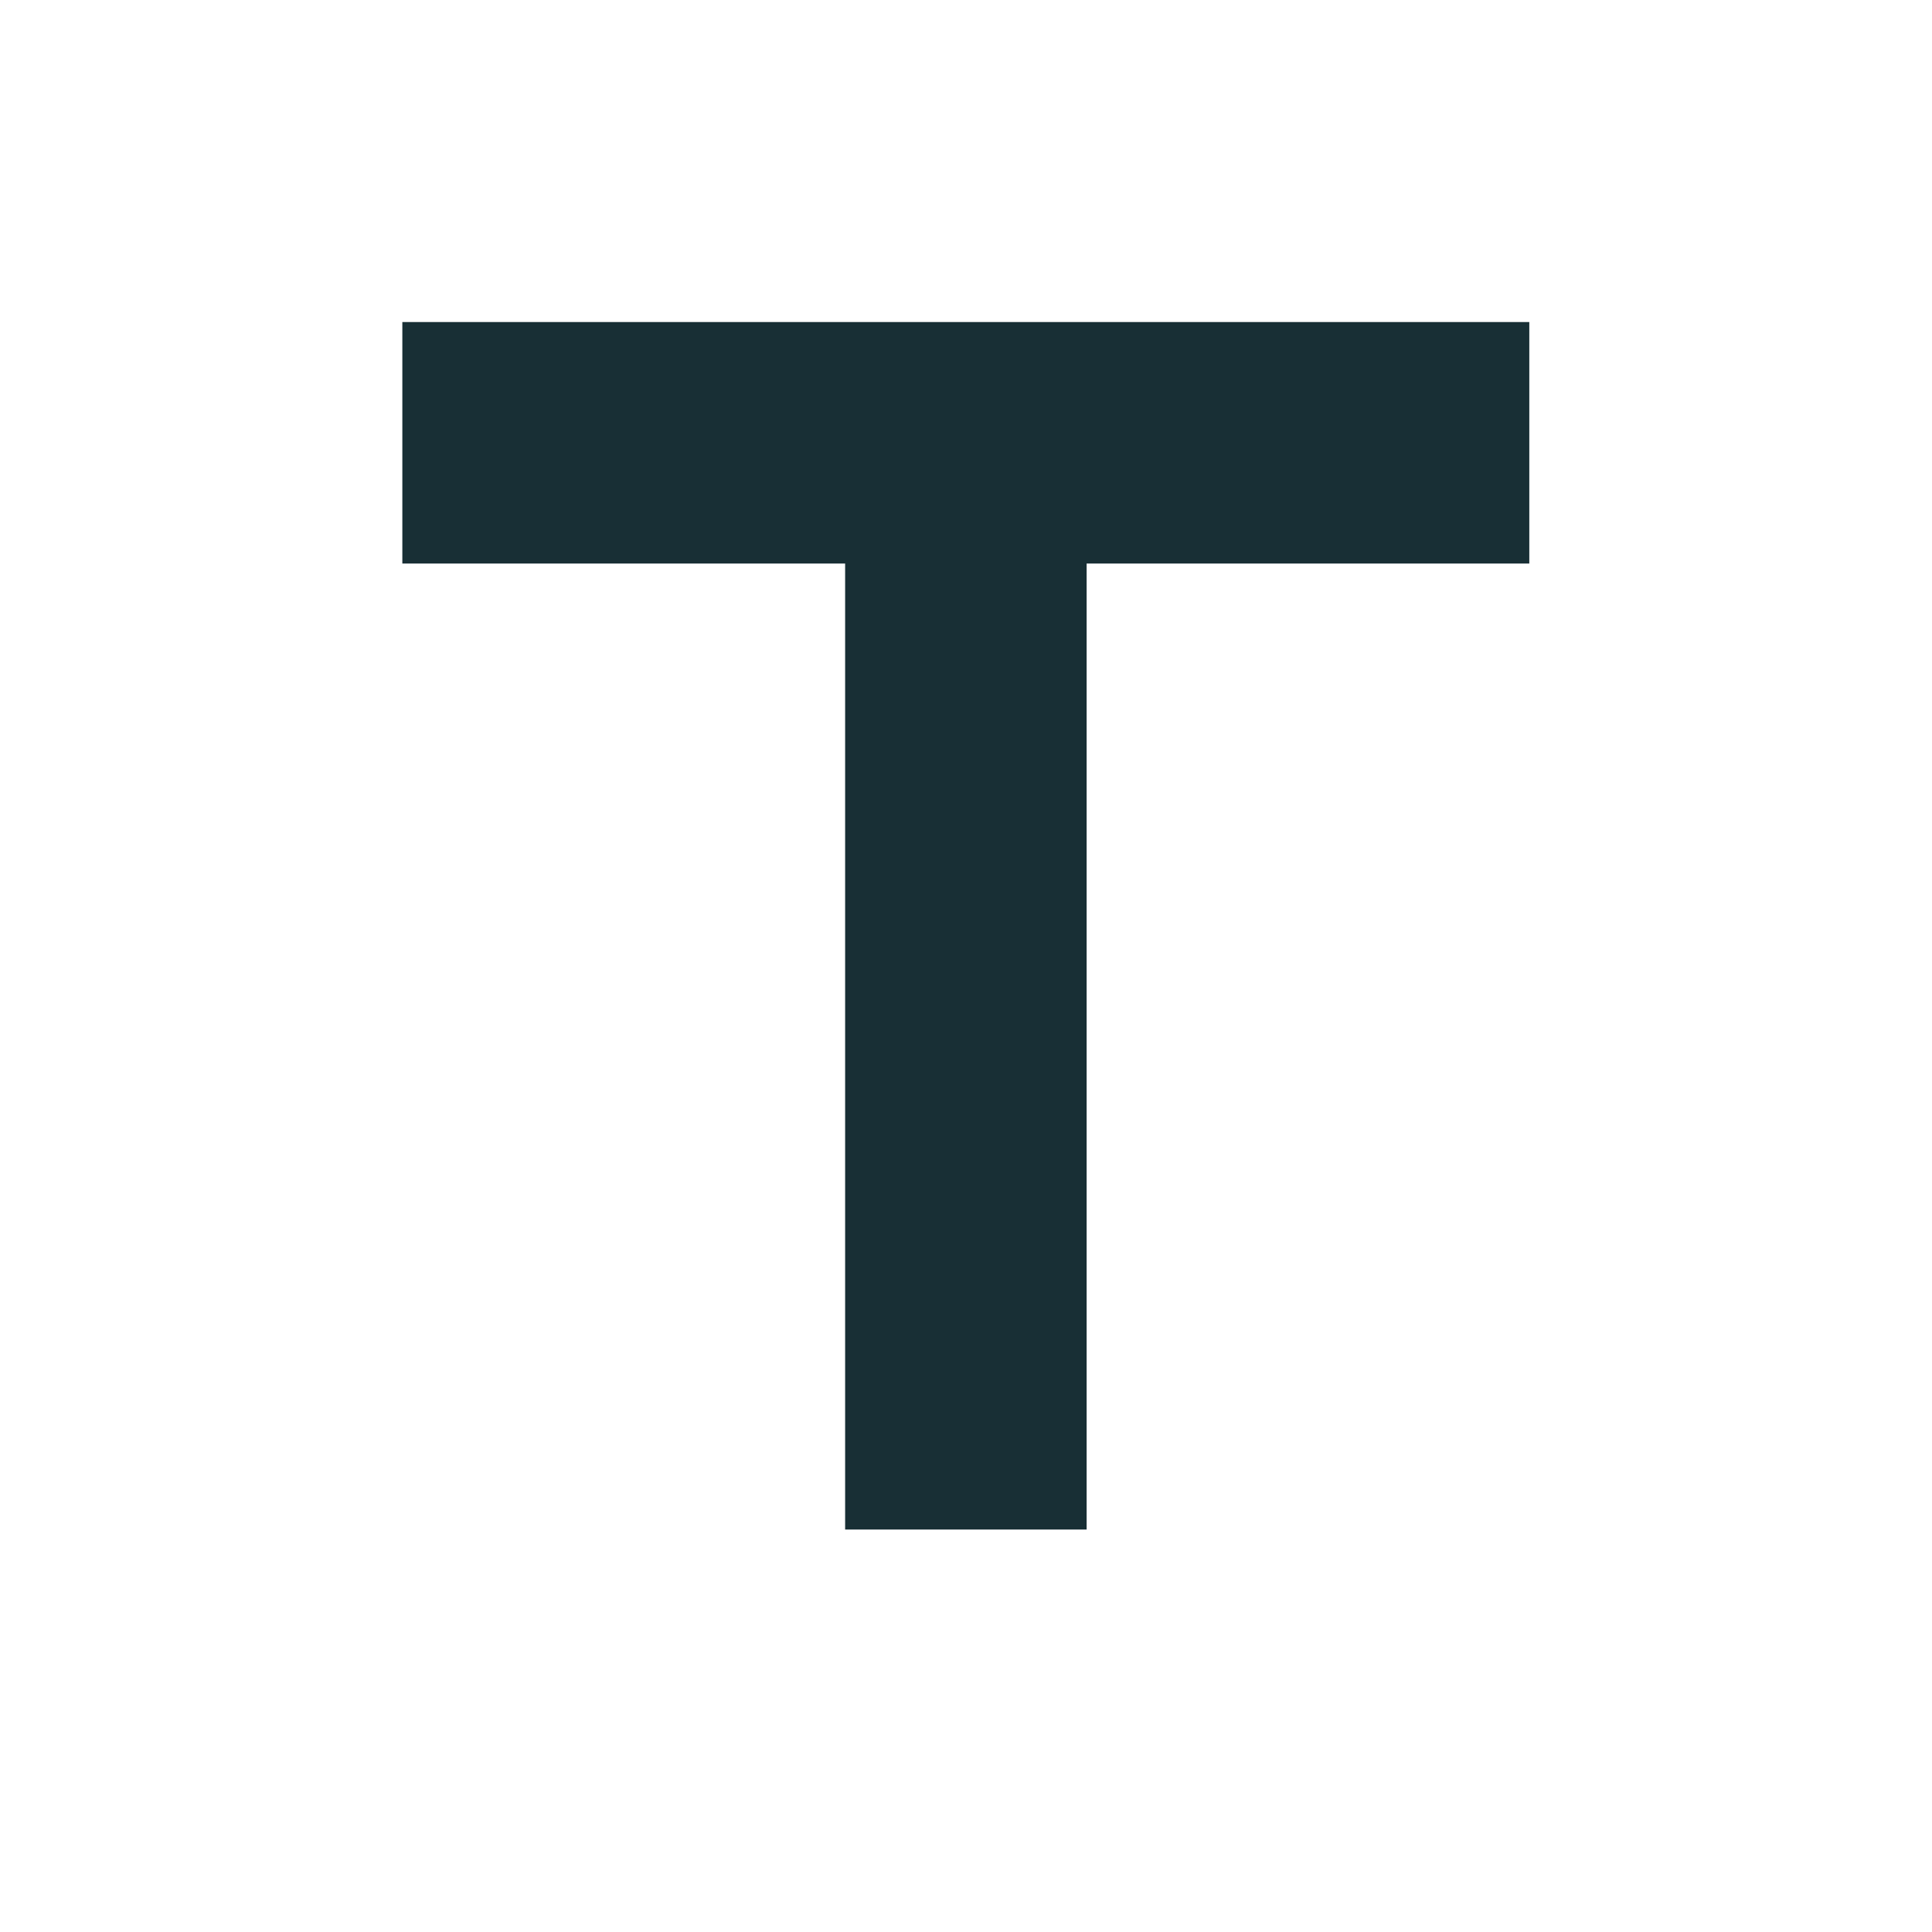 <svg width="16" height="16" viewBox="0 0 16 16" fill="none" xmlns="http://www.w3.org/2000/svg">
<g clip-path="url(#clip0_4091_13882)">
<path d="M3.332 2.667V4.667H6.999V12.667H8.999V4.667H12.665V2.667H3.332Z" fill="#182F35"/>
</g>
<defs>
<clipPath id="clip0_4091_13882">
<rect width="16" height="16" fill="white"/>
</clipPath>
</defs>
</svg>
